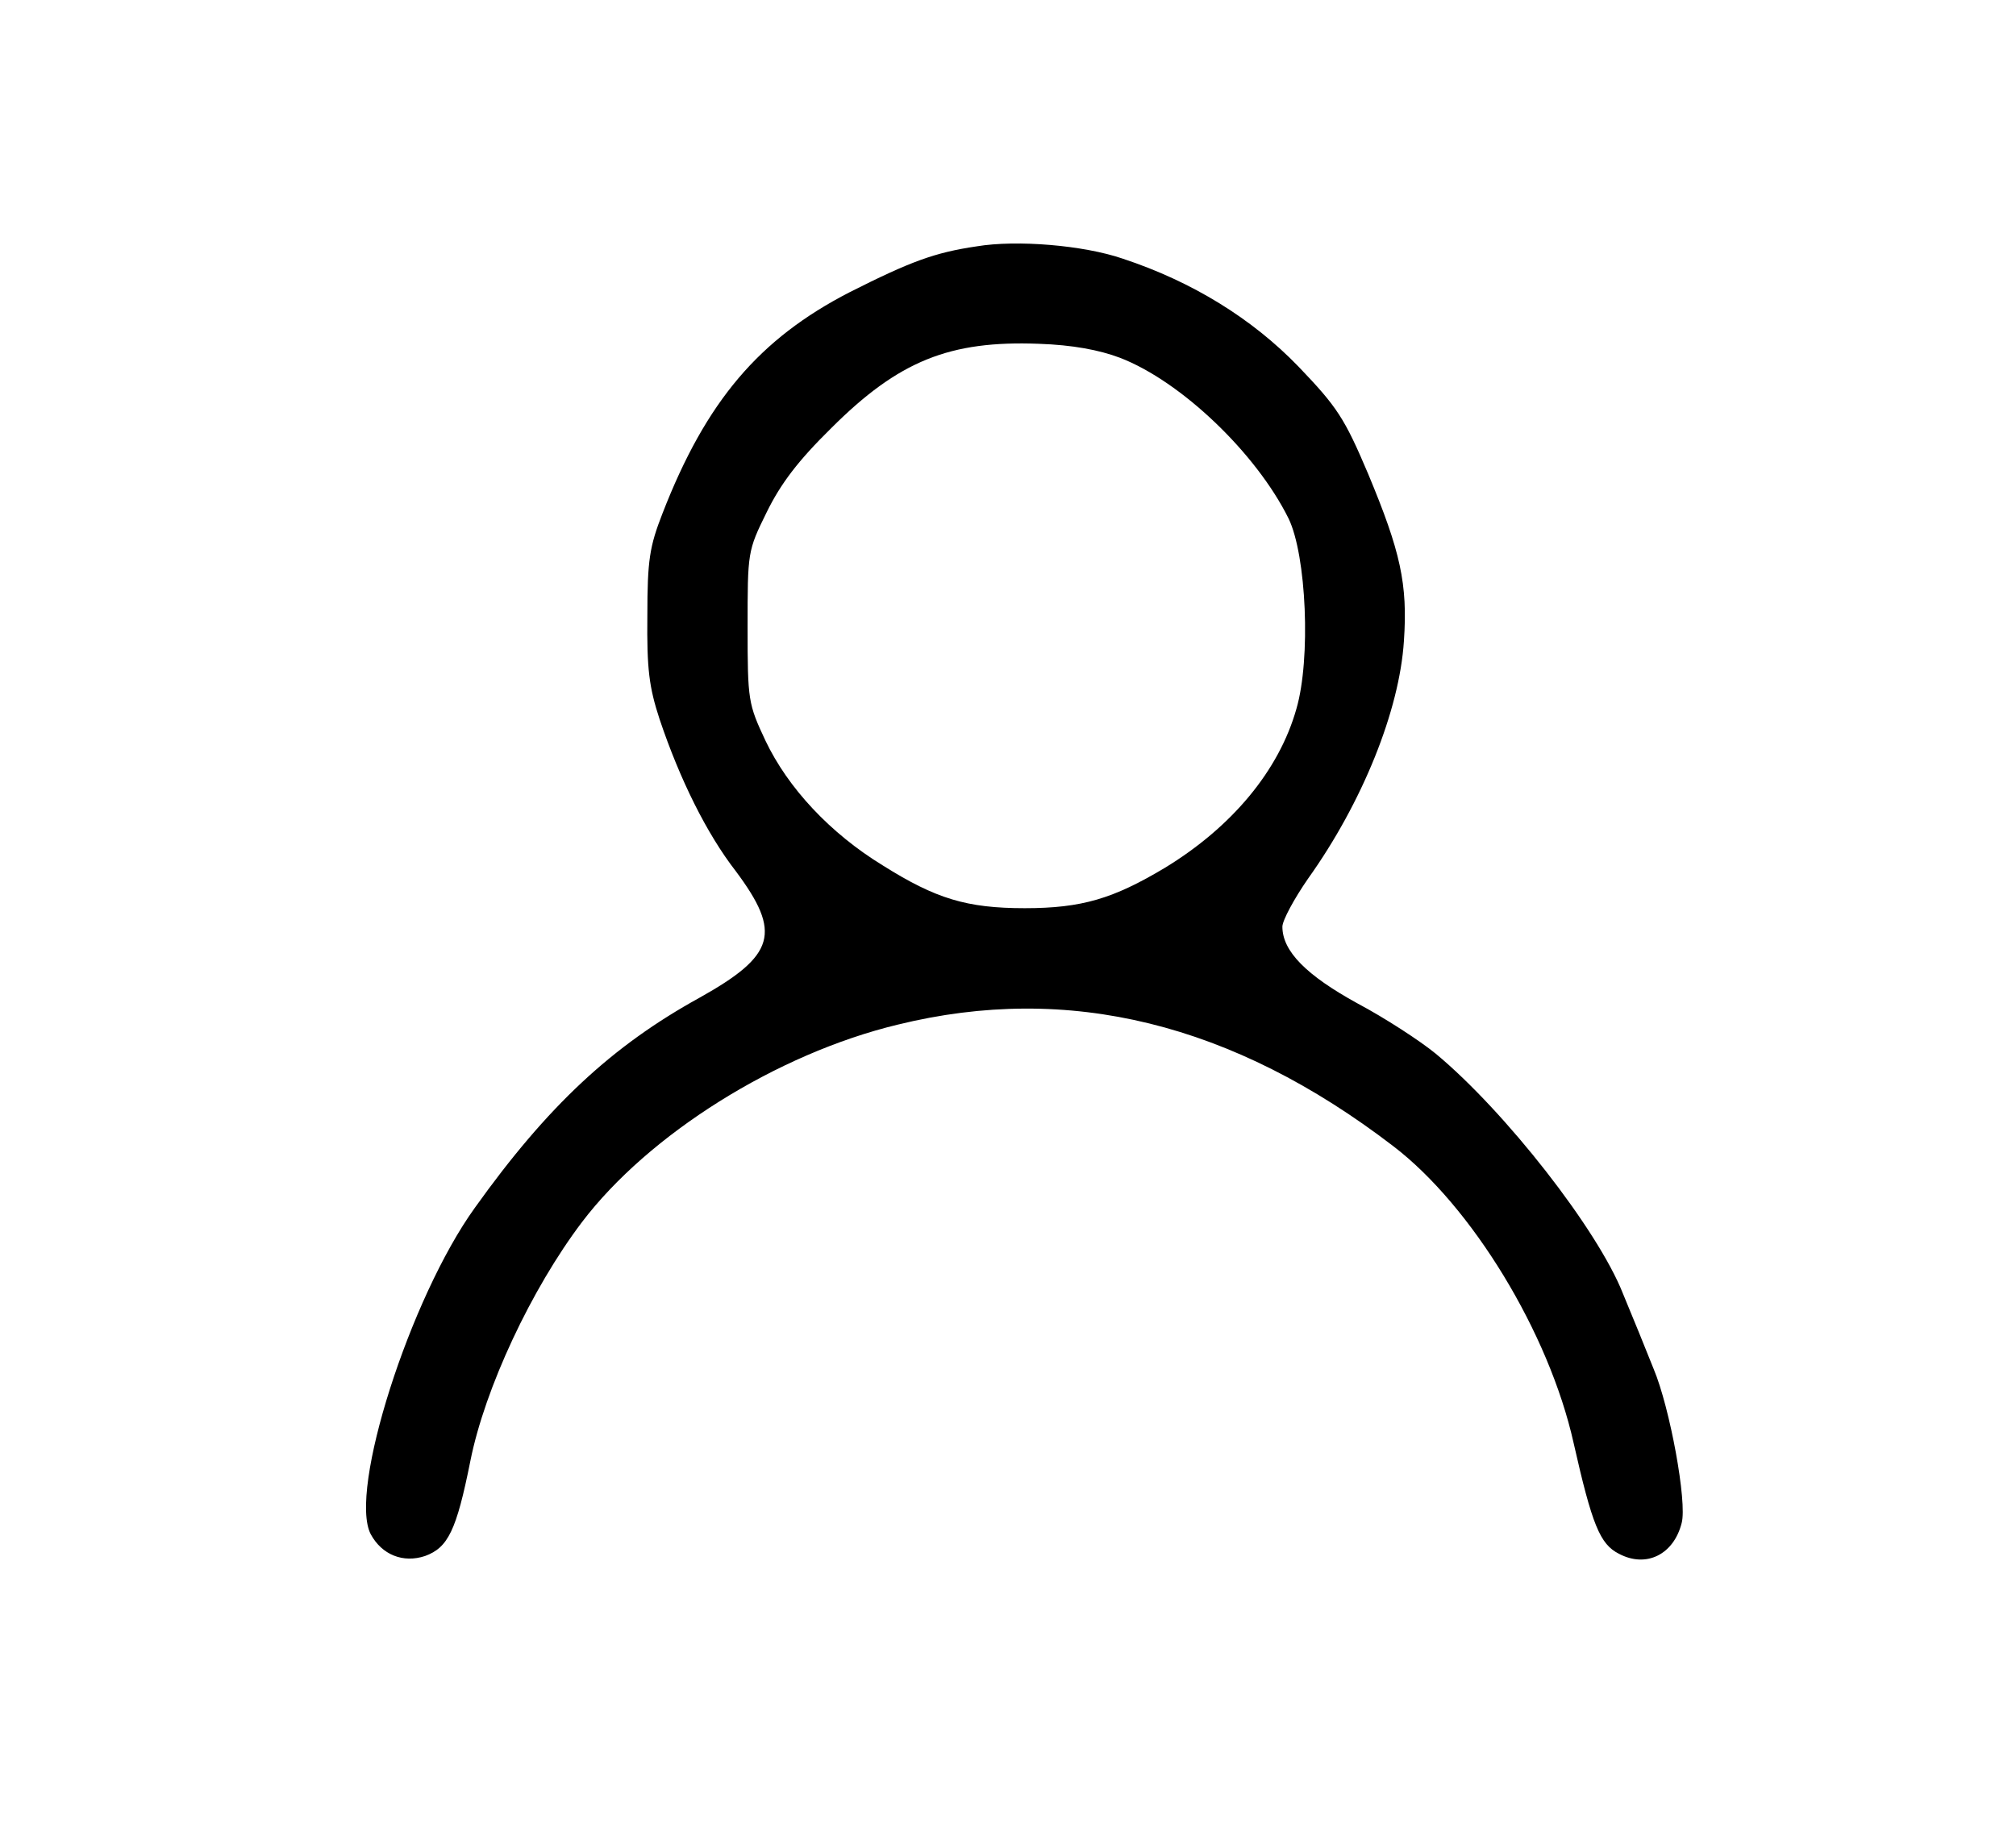 <?xml version="1.0" standalone="no"?>
<!DOCTYPE svg PUBLIC "-//W3C//DTD SVG 20010904//EN"
 "http://www.w3.org/TR/2001/REC-SVG-20010904/DTD/svg10.dtd">
<svg version="1.0" xmlns="http://www.w3.org/2000/svg"
 width="360pt" height="330pt" viewBox="0 0 360 330"
 preserveAspectRatio="xMidYMid meet">
<g transform="translate(0,330) scale(0.1,-0.1)"
fill="#000000" stroke="none">
<path d="M1744 2860 c-75 -11 -118 -27 -227 -82 -161 -83 -256 -194 -334 -395
-23 -59 -27 -83 -27 -183 -1 -95 3 -127 22 -185 36 -107 84 -204 136 -271 82
-110 71 -150 -65 -226 -156 -86 -271 -193 -401 -375 -116 -161 -226 -506 -186
-583 20 -37 58 -52 97 -39 41 15 56 45 81 170 26 130 109 307 199 426 119 157
348 301 564 353 305 75 598 3 885 -217 140 -107 278 -333 322 -530 33 -146 47
-181 81 -198 49 -26 98 -1 112 55 10 37 -21 206 -50 275 -13 33 -38 94 -55
135 -45 114 -210 325 -334 428 -28 23 -91 64 -140 90 -91 50 -134 93 -134 137
0 11 21 50 46 86 97 136 163 300 171 424 7 102 -6 160 -64 299 -42 99 -55 119
-124 191 -83 86 -190 152 -314 193 -70 24 -189 34 -261 22z m256 -199 c109
-42 243 -170 301 -287 32 -66 40 -251 14 -340 -31 -110 -115 -211 -235 -284
-92 -55 -148 -72 -250 -72 -104 0 -159 17 -253 76 -95 58 -170 139 -210 223
-31 66 -32 72 -32 203 0 134 0 136 34 205 25 51 56 92 115 150 121 121 212
157 371 151 60 -2 108 -11 145 -25z"/>
</g>
</svg>
